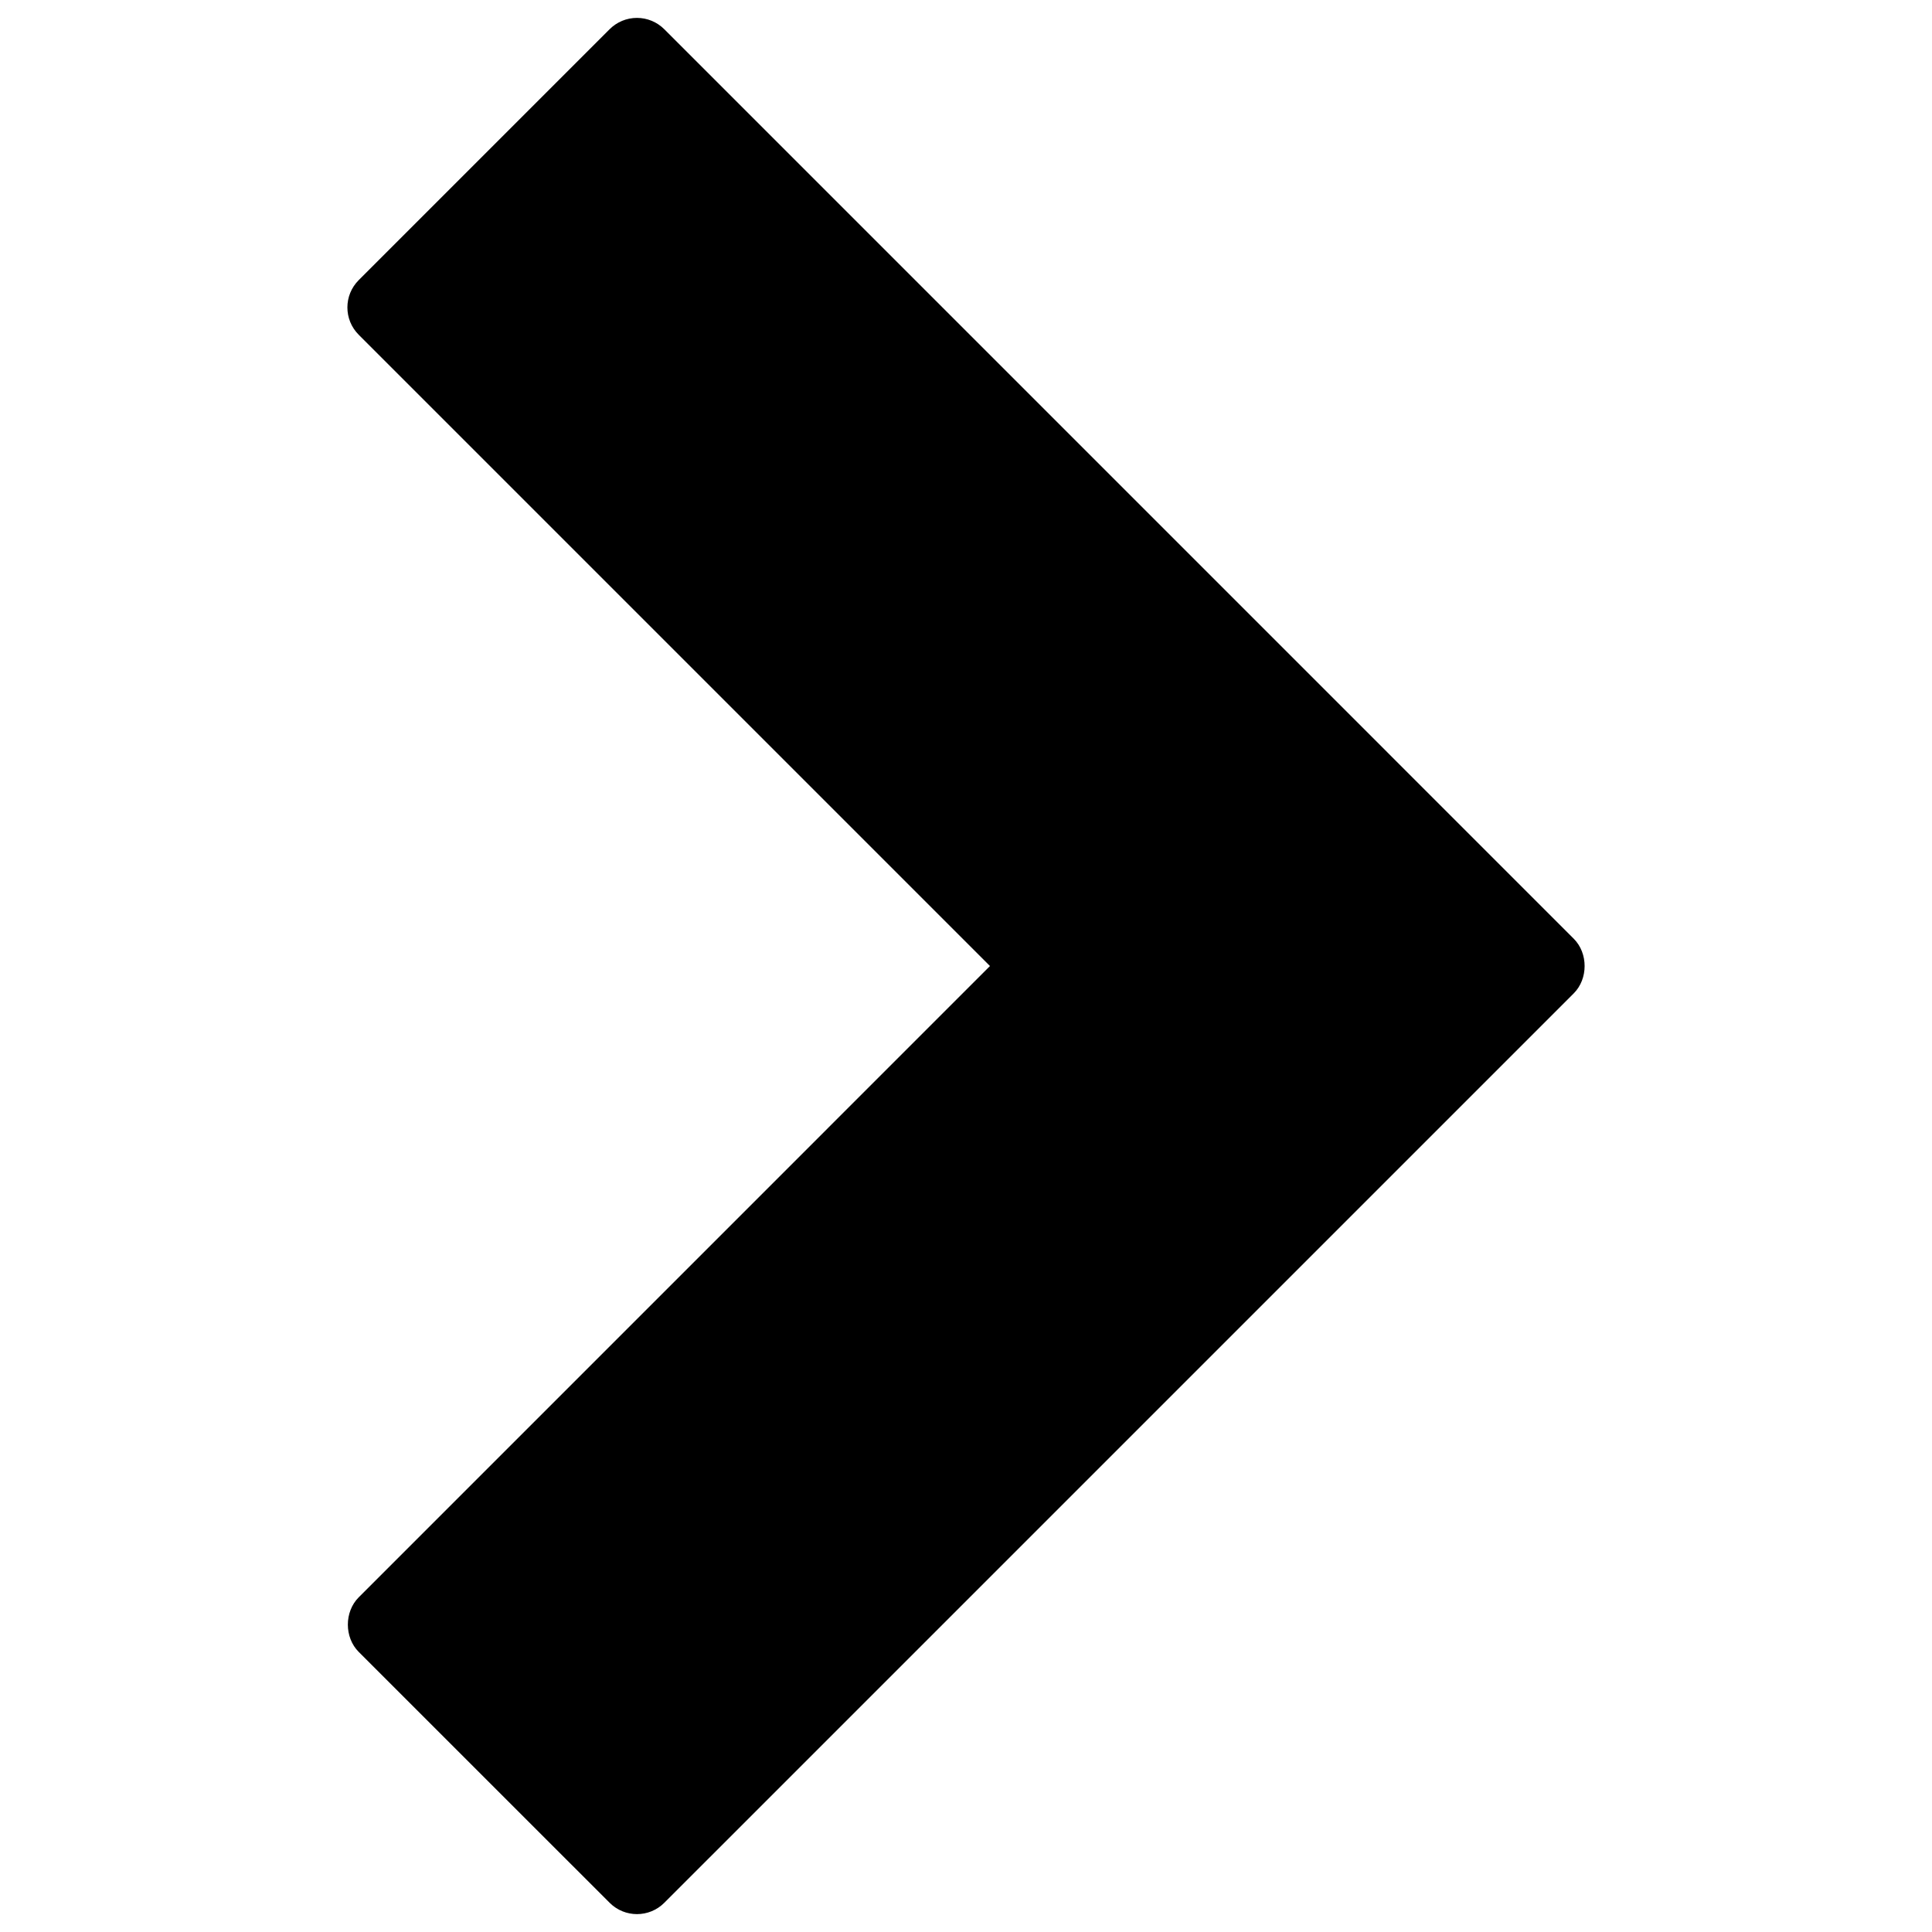 <?xml version="1.0" encoding="utf-8"?>
<!-- Generator: Adobe Illustrator 16.0.0, SVG Export Plug-In . SVG Version: 6.00 Build 0)  -->
<!DOCTYPE svg PUBLIC "-//W3C//DTD SVG 1.1//EN" "http://www.w3.org/Graphics/SVG/1.1/DTD/svg11.dtd">
<svg version="1.1" id="Layer_2" xmlns="http://www.w3.org/2000/svg" xmlns:xlink="http://www.w3.org/1999/xlink" x="0px" y="0px"
	 viewBox="0 0 100 100" enable-background="new 0 0 100 100" xml:space="preserve">
<path d="M34.384,98.488l47.073-47.072c0.75-0.75,0.75-2.078,0-2.828L34.382,1.512c-0.375-0.375-0.884-0.586-1.414-0.586
	s-1.039,0.211-1.414,0.586L18.567,14.499c-0.391,0.391-0.586,0.902-0.586,1.414s0.195,1.023,0.586,1.414l32.674,32.674
	L18.568,82.676c-0.751,0.75-0.75,2.078,0,2.828l12.987,12.984C32.337,99.27,33.603,99.27,34.384,98.488z"/>
</svg>

